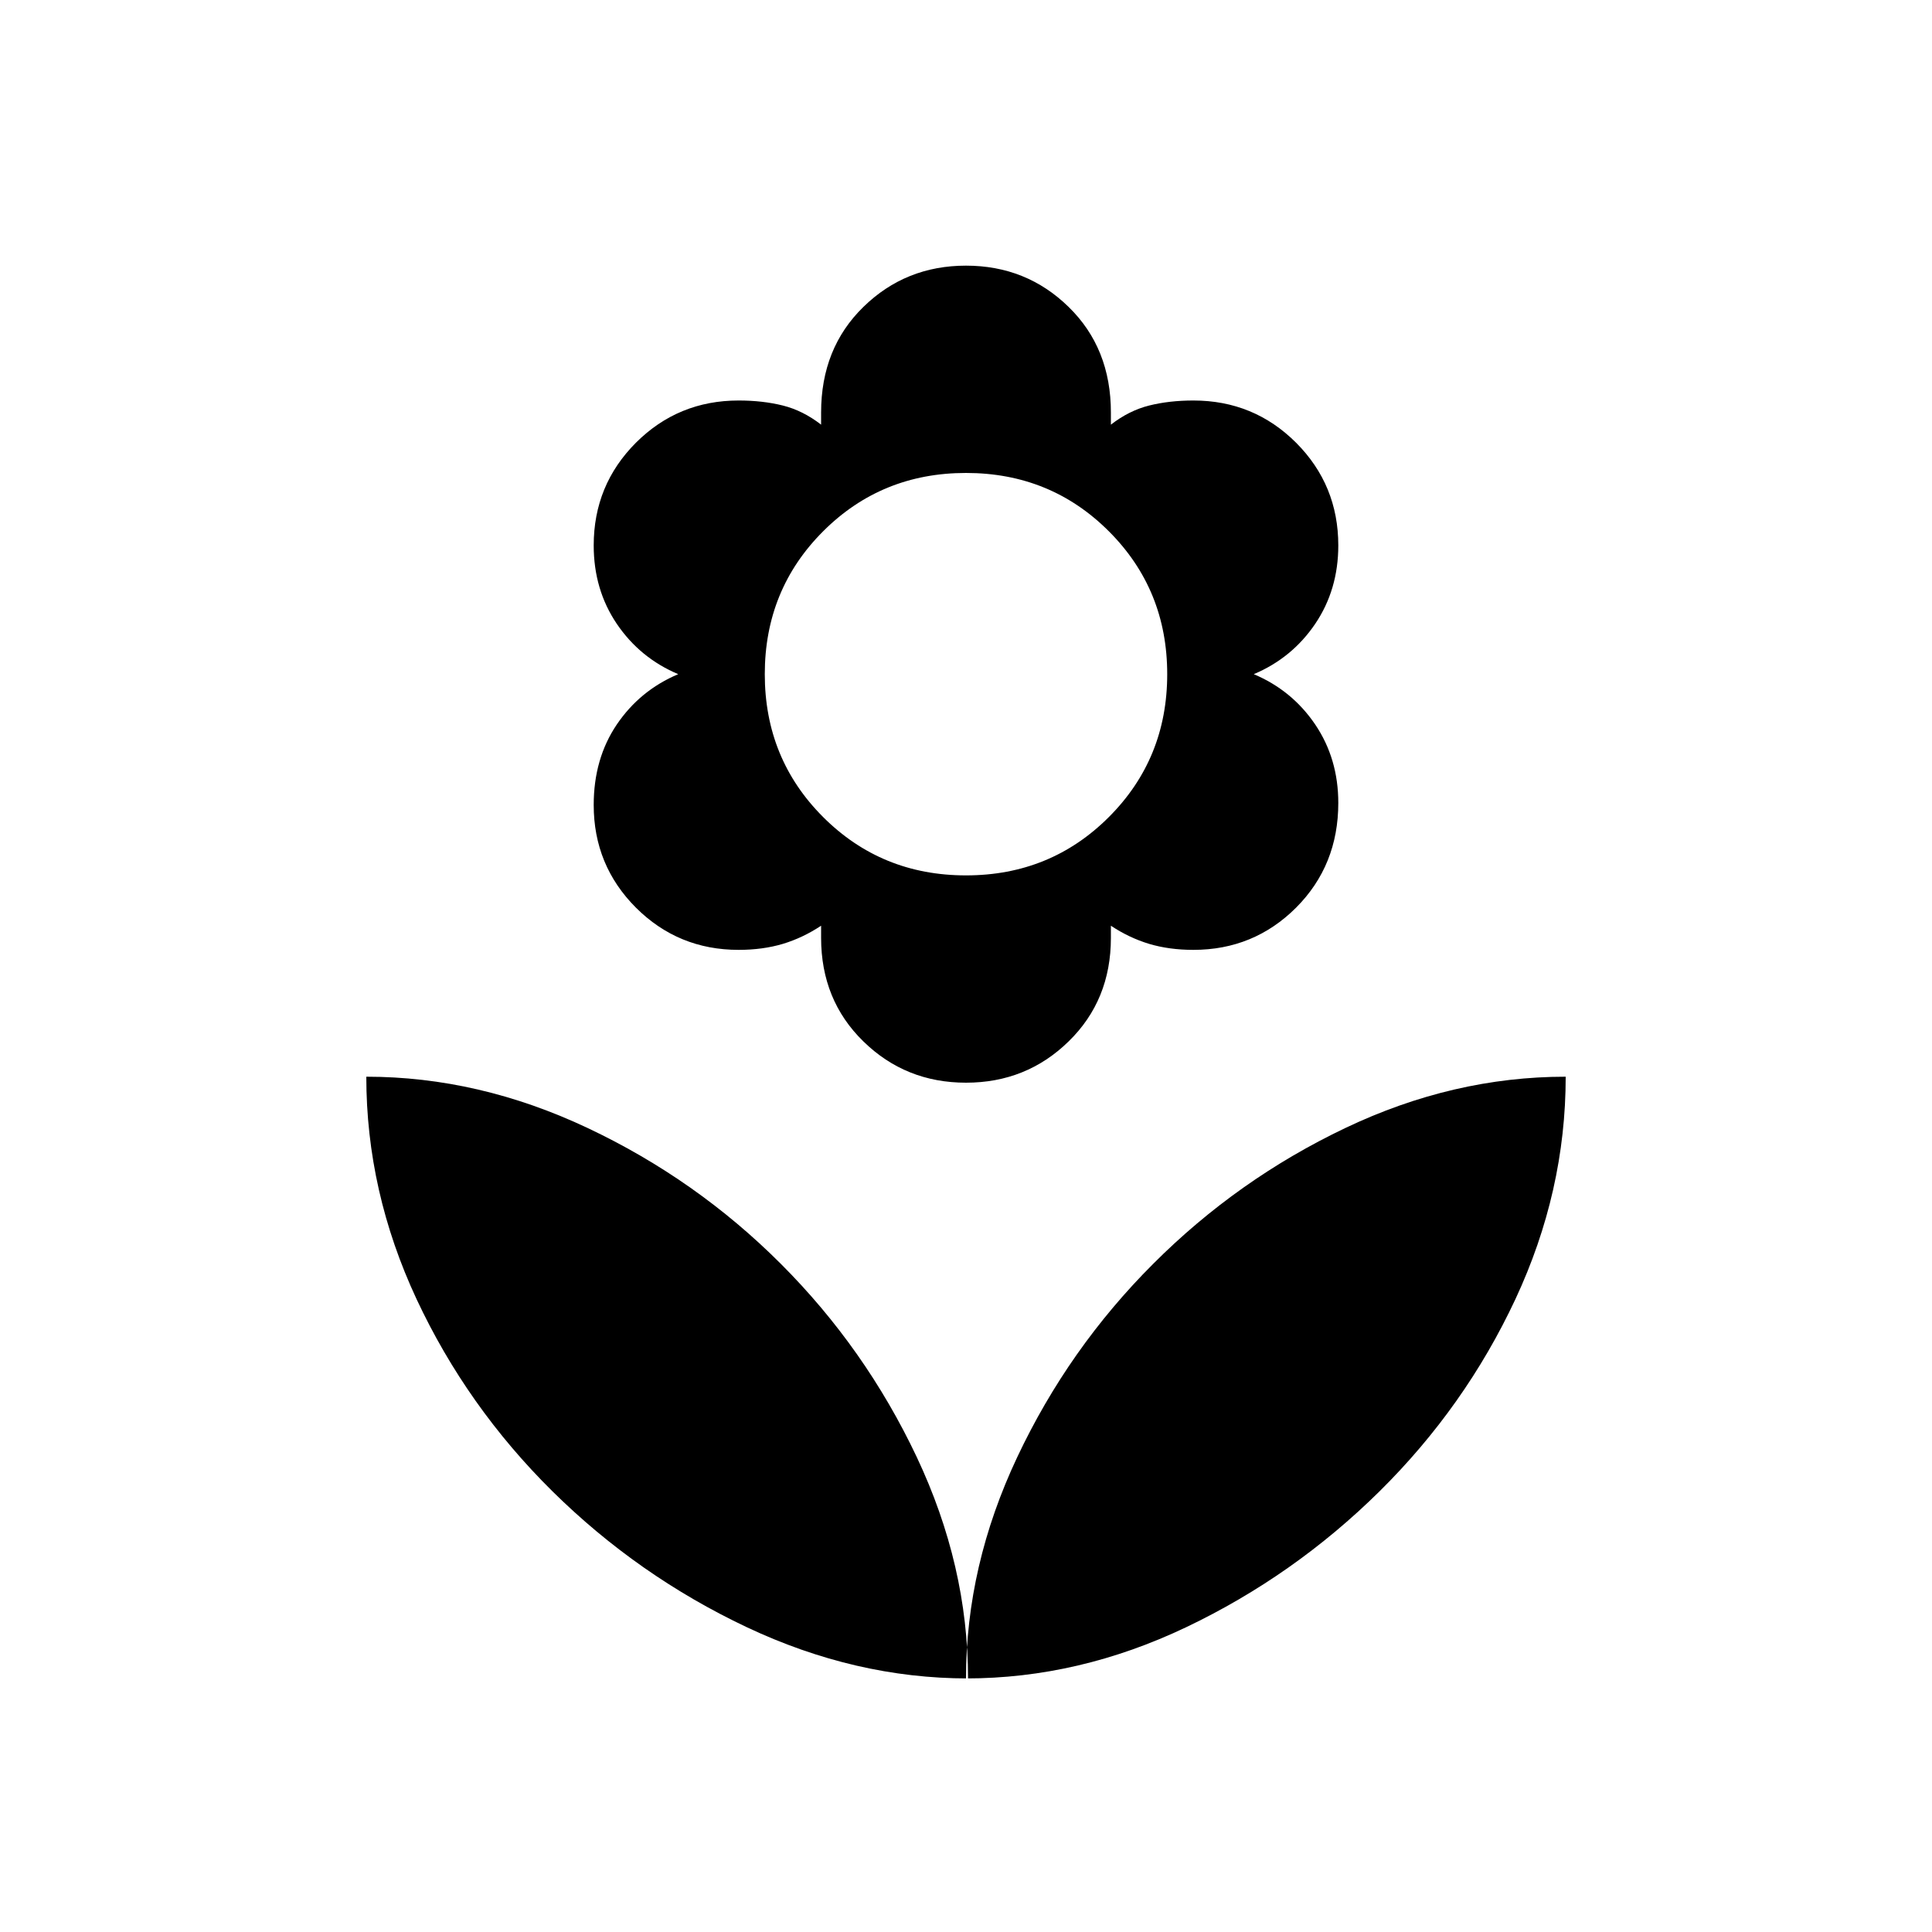 <svg xmlns="http://www.w3.org/2000/svg" height="20" width="20"><path d="M10 17.375Q10 16.208 10.531 15.083Q11.062 13.958 11.938 13.083Q12.812 12.208 13.927 11.677Q15.042 11.146 16.208 11.146Q16.208 12.333 15.688 13.448Q15.167 14.562 14.281 15.438Q13.396 16.312 12.281 16.844Q11.167 17.375 10 17.375ZM10.021 17.375Q10.021 16.208 9.49 15.083Q8.958 13.958 8.083 13.083Q7.208 12.208 6.083 11.677Q4.958 11.146 3.792 11.146Q3.792 12.333 4.312 13.448Q4.833 14.562 5.719 15.438Q6.604 16.312 7.729 16.844Q8.854 17.375 10.021 17.375ZM10 11.208Q9.375 11.208 8.938 10.781Q8.5 10.354 8.5 9.708V9.583Q8.312 9.708 8.104 9.771Q7.896 9.833 7.646 9.833Q7.021 9.833 6.583 9.396Q6.146 8.958 6.146 8.333Q6.146 7.854 6.385 7.5Q6.625 7.146 7.021 6.979Q6.625 6.812 6.385 6.458Q6.146 6.104 6.146 5.646Q6.146 5.021 6.583 4.583Q7.021 4.146 7.646 4.146Q7.896 4.146 8.104 4.198Q8.312 4.25 8.5 4.396V4.271Q8.5 3.604 8.938 3.177Q9.375 2.75 10 2.75Q10.625 2.75 11.062 3.177Q11.5 3.604 11.5 4.271V4.396Q11.688 4.25 11.896 4.198Q12.104 4.146 12.354 4.146Q12.979 4.146 13.417 4.583Q13.854 5.021 13.854 5.646Q13.854 6.104 13.615 6.458Q13.375 6.812 12.979 6.979Q13.375 7.146 13.615 7.5Q13.854 7.854 13.854 8.312Q13.854 8.958 13.417 9.396Q12.979 9.833 12.354 9.833Q12.104 9.833 11.896 9.771Q11.688 9.708 11.5 9.583V9.708Q11.5 10.354 11.062 10.781Q10.625 11.208 10 11.208ZM10 9.062Q10.875 9.062 11.479 8.458Q12.083 7.854 12.083 6.979Q12.083 6.104 11.479 5.5Q10.875 4.896 10 4.896Q9.125 4.896 8.521 5.5Q7.917 6.104 7.917 6.979Q7.917 7.854 8.521 8.458Q9.125 9.062 10 9.062Z"/></svg>